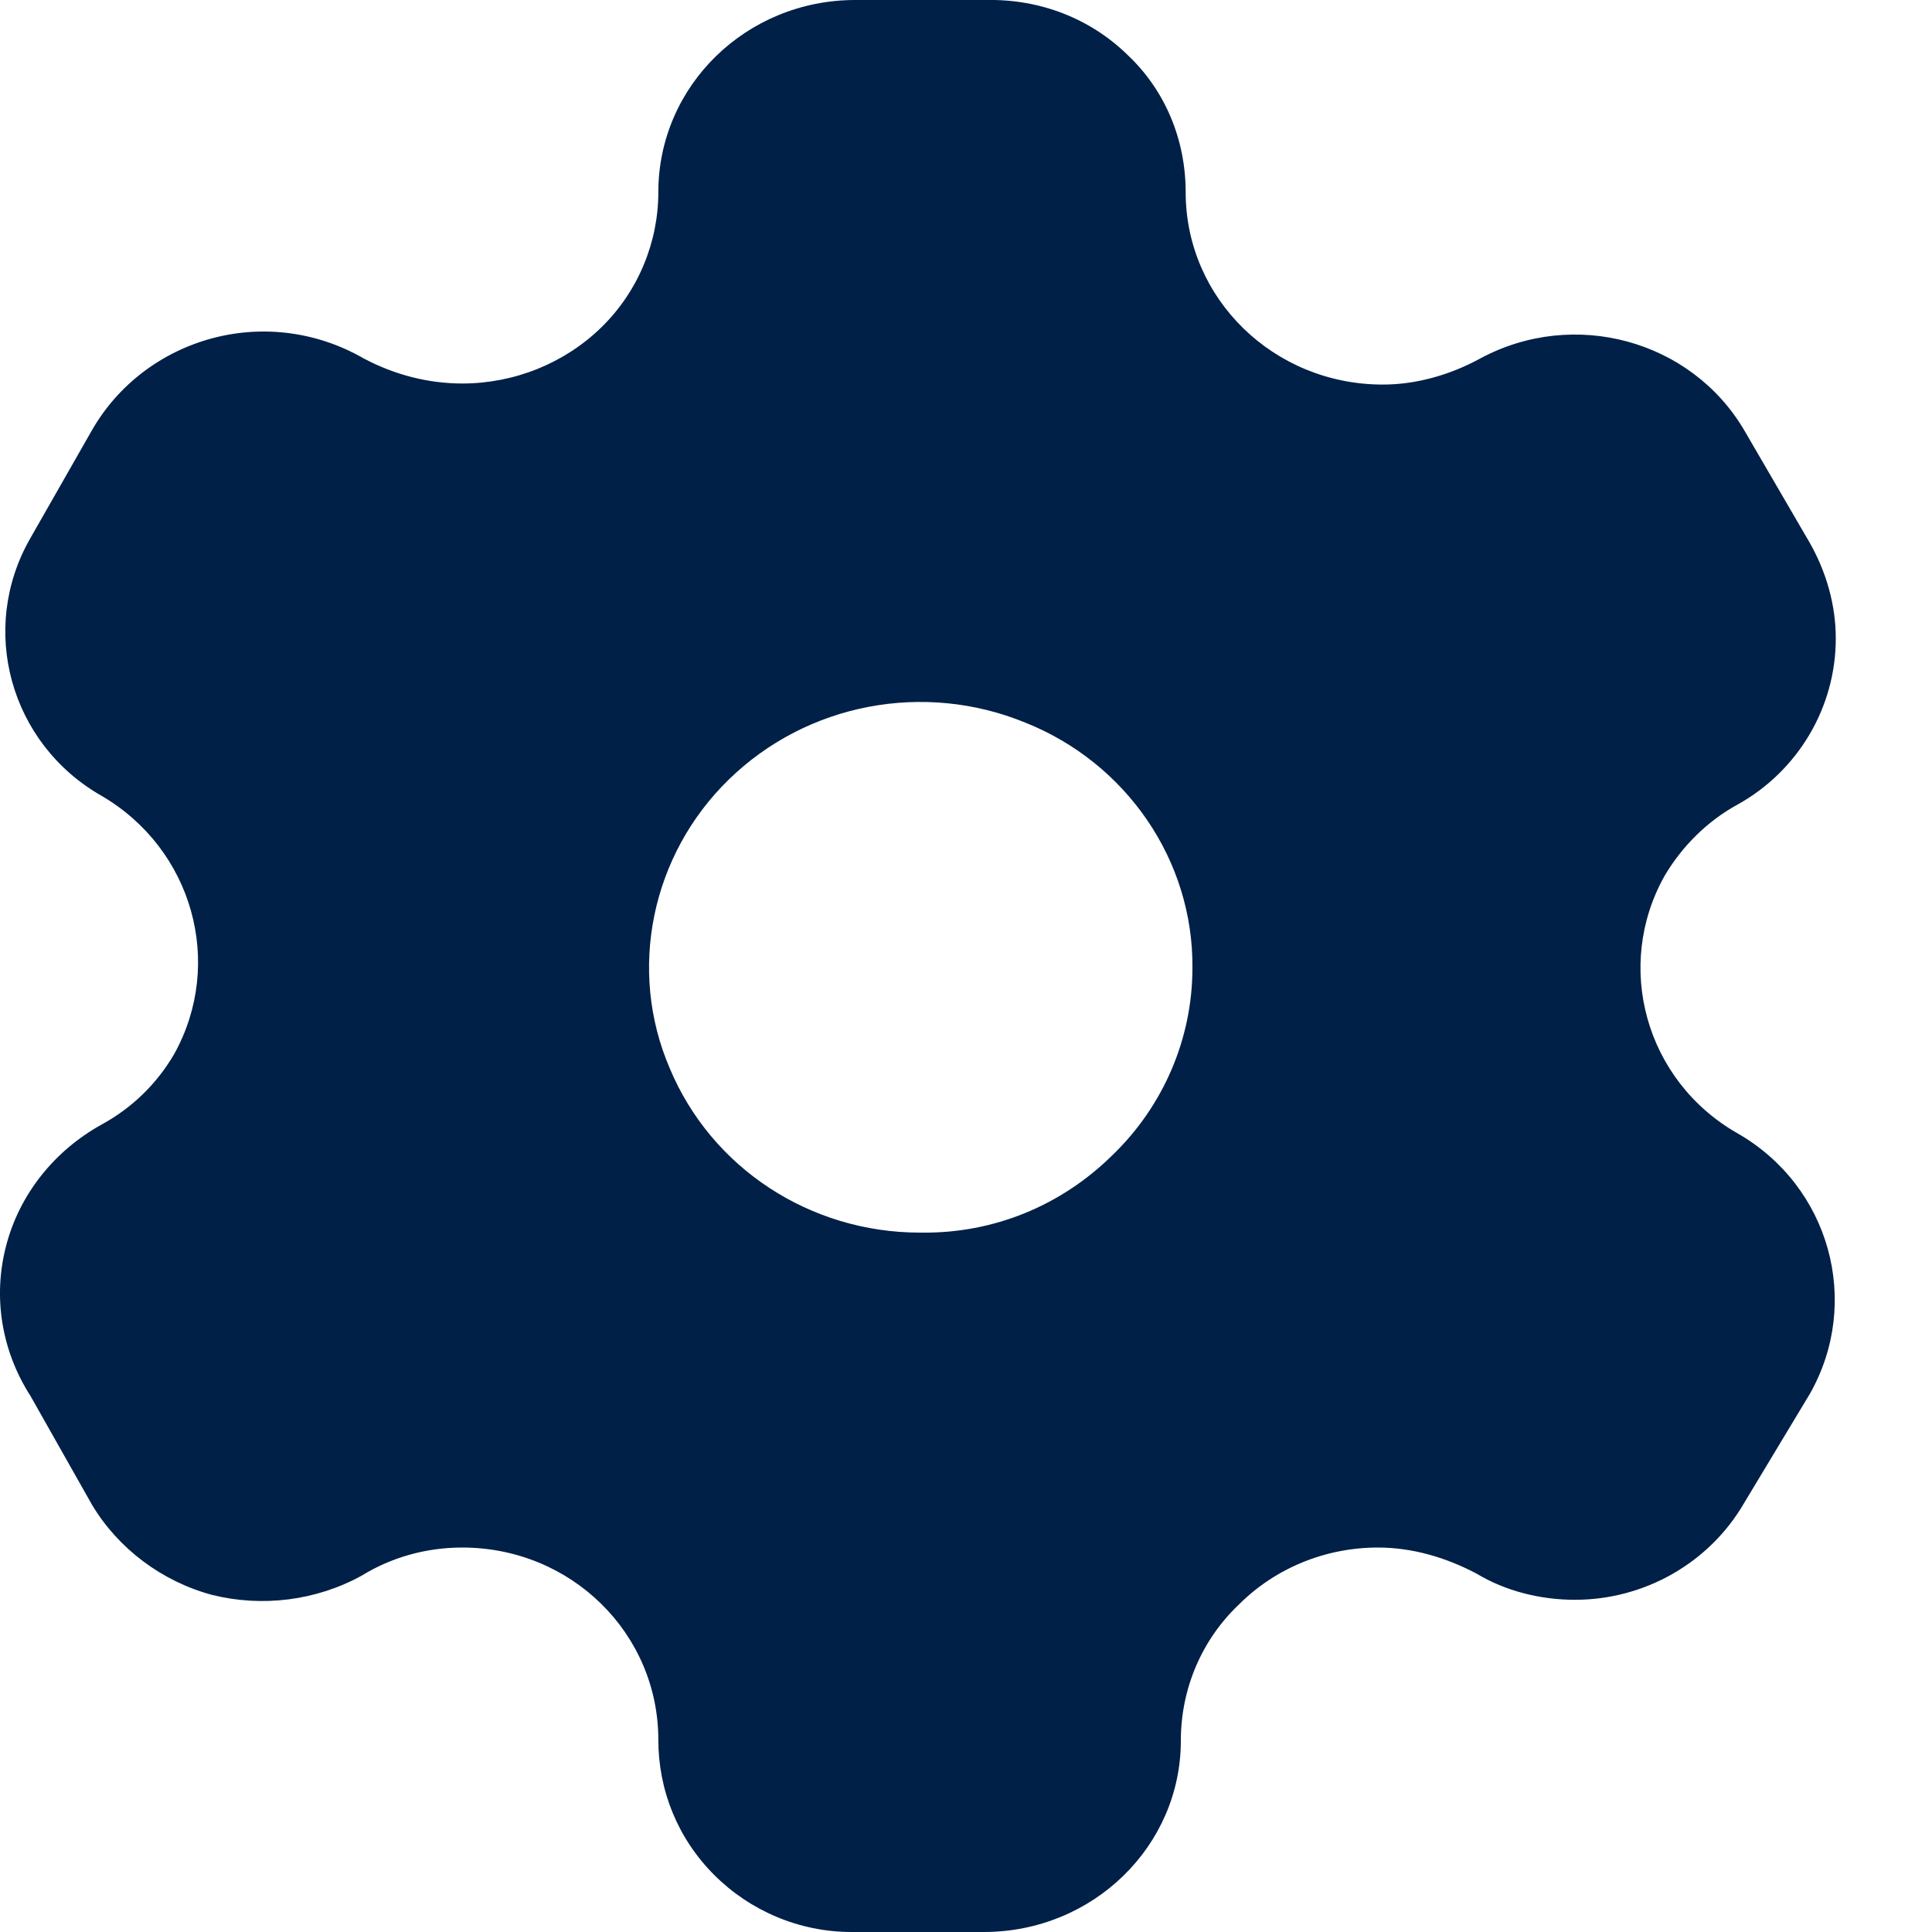 <svg width="20" height="20" viewBox="0 0 20 20" fill="none" xmlns="http://www.w3.org/2000/svg">
<path d="M10.214 0C10.764 -0.01 11.285 0.189 11.674 0.57C12.065 0.939 12.274 1.45 12.274 1.99C12.274 3.09 13.184 3.981 14.315 3.981C14.664 3.981 15.014 3.88 15.325 3.71C16.294 3.189 17.504 3.52 18.054 4.45L18.735 5.62C18.905 5.92 19.004 6.26 19.004 6.61C19.004 7.32 18.615 7.981 17.985 8.33C17.674 8.5 17.414 8.76 17.235 9.061C16.704 10 17.035 11.189 17.985 11.731C18.944 12.28 19.274 13.481 18.735 14.43L18.054 15.561C17.694 16.18 17.024 16.561 16.304 16.561C15.944 16.561 15.584 16.47 15.285 16.29C14.964 16.12 14.615 16.02 14.264 16.02C13.724 16.02 13.204 16.231 12.825 16.61C12.434 16.981 12.224 17.49 12.224 18.02C12.224 19.11 11.315 20 10.184 20H8.815C8.274 20 7.764 19.78 7.394 19.41C7.014 19.03 6.815 18.53 6.815 18.01C6.815 16.91 5.914 16.02 4.785 16.02C4.414 16.02 4.054 16.12 3.744 16.311C3.274 16.57 2.714 16.64 2.194 16.51C1.674 16.37 1.224 16.03 0.954 15.58L0.315 14.45C0.014 13.981 -0.076 13.42 0.065 12.89C0.204 12.36 0.565 11.91 1.054 11.64C1.365 11.47 1.624 11.22 1.804 10.91C2.325 9.97 1.994 8.79 1.054 8.24C0.104 7.7 -0.226 6.51 0.315 5.57L0.954 4.45C1.224 3.981 1.674 3.64 2.204 3.5C2.735 3.36 3.294 3.439 3.764 3.71C4.084 3.88 4.434 3.97 4.785 3.97C5.325 3.97 5.844 3.76 6.224 3.39C6.604 3.02 6.815 2.51 6.815 1.99C6.815 0.89 7.724 0 8.854 0H10.214ZM10.615 7.481C9.565 7.05 8.354 7.28 7.544 8.07C6.744 8.85 6.494 10.04 6.934 11.061C7.365 12.09 8.384 12.76 9.524 12.76H9.535C10.285 12.77 10.985 12.481 11.514 11.96C12.044 11.45 12.344 10.75 12.344 10.02C12.354 8.91 11.664 7.9 10.615 7.481Z" fill="#002047"/>
</svg>
